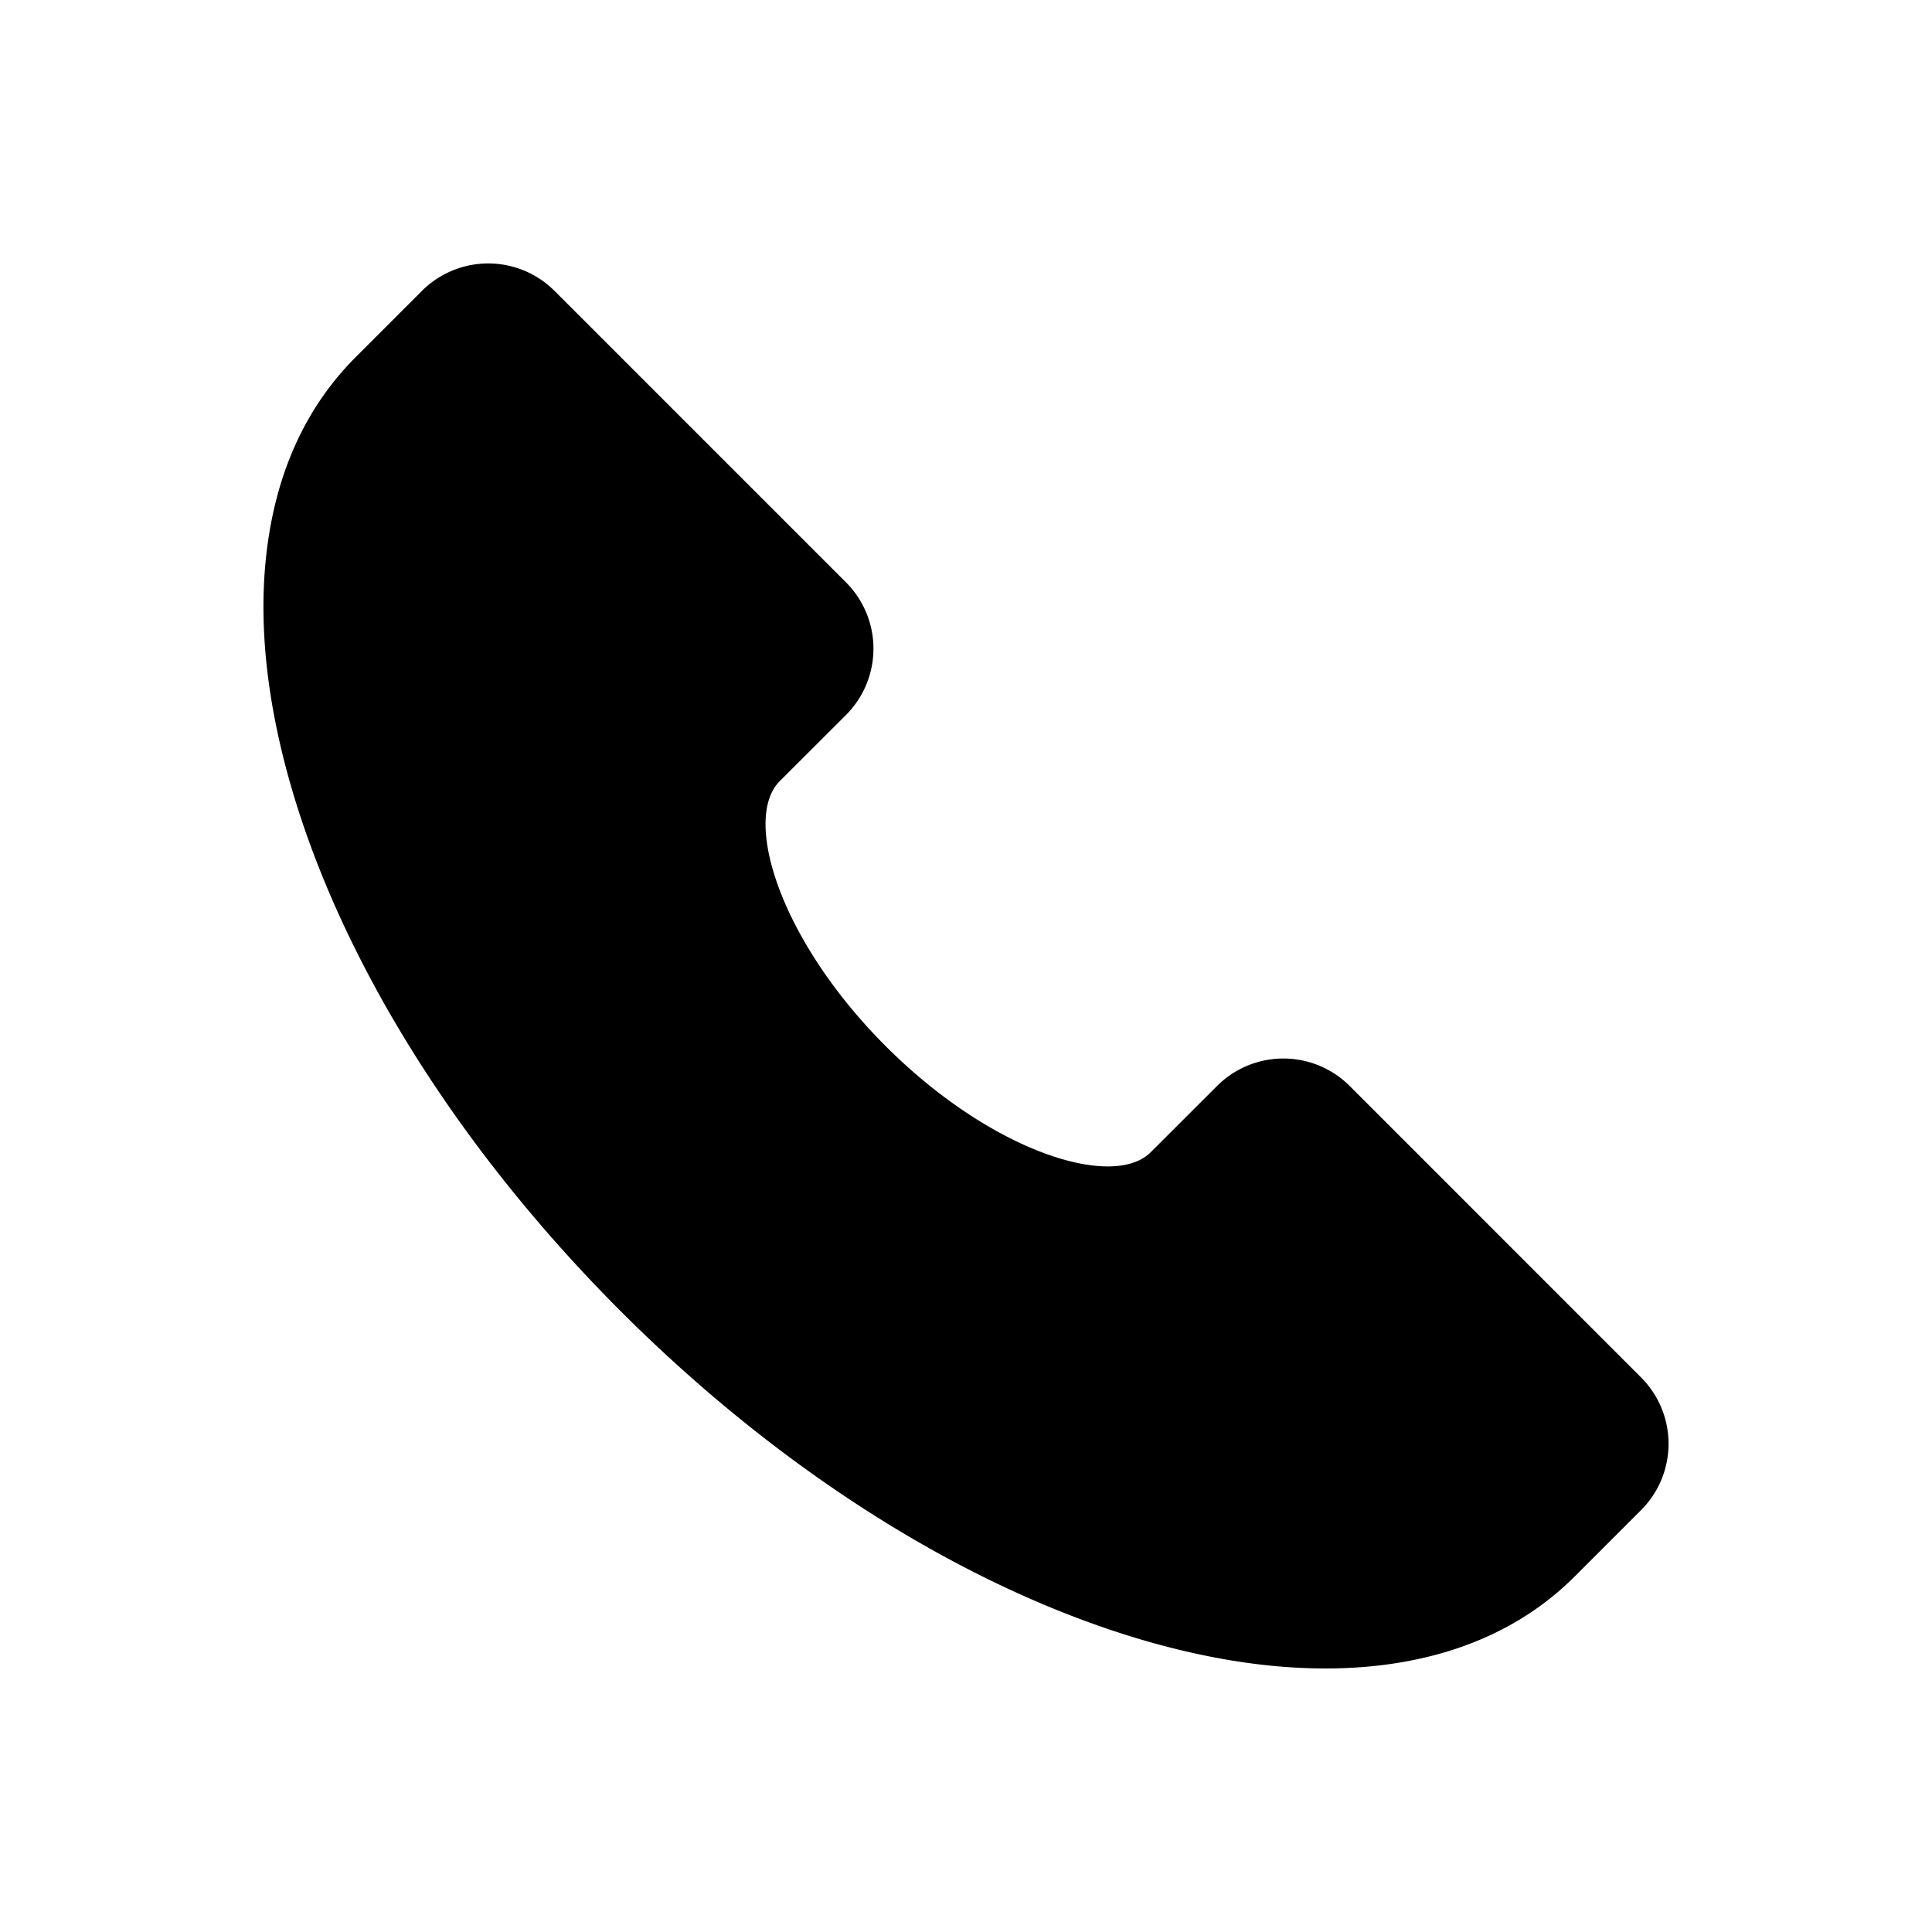 <svg xmlns="http://www.w3.org/2000/svg" viewBox="0 0 22 22" fill="none">
  <path fill="currentColor" d="M18.688 15.686a1.068 1.068 0 0 1 0 1.509l-.754.754c-.558.558-1.291.897-2.18 1.01a5.29 5.29 0 0 1-.665.04c-.647 0-1.345-.109-2.084-.326-2.005-.59-4.114-1.919-5.937-3.742C5.246 13.108 3.916 11 3.326 8.994c-.293-1-.39-1.924-.285-2.748.112-.889.452-1.622 1.01-2.18l.754-.754a1.068 1.068 0 0 1 1.509 0l3.32 3.32a1.068 1.068 0 0 1 0 1.509l-.755.754c-.427.427-.002 1.809 1.207 3.018 1.21 1.21 2.591 1.635 3.018 1.207l.755-.754a1.068 1.068 0 0 1 1.51 0l3.319 3.32Z"/>
</svg>
